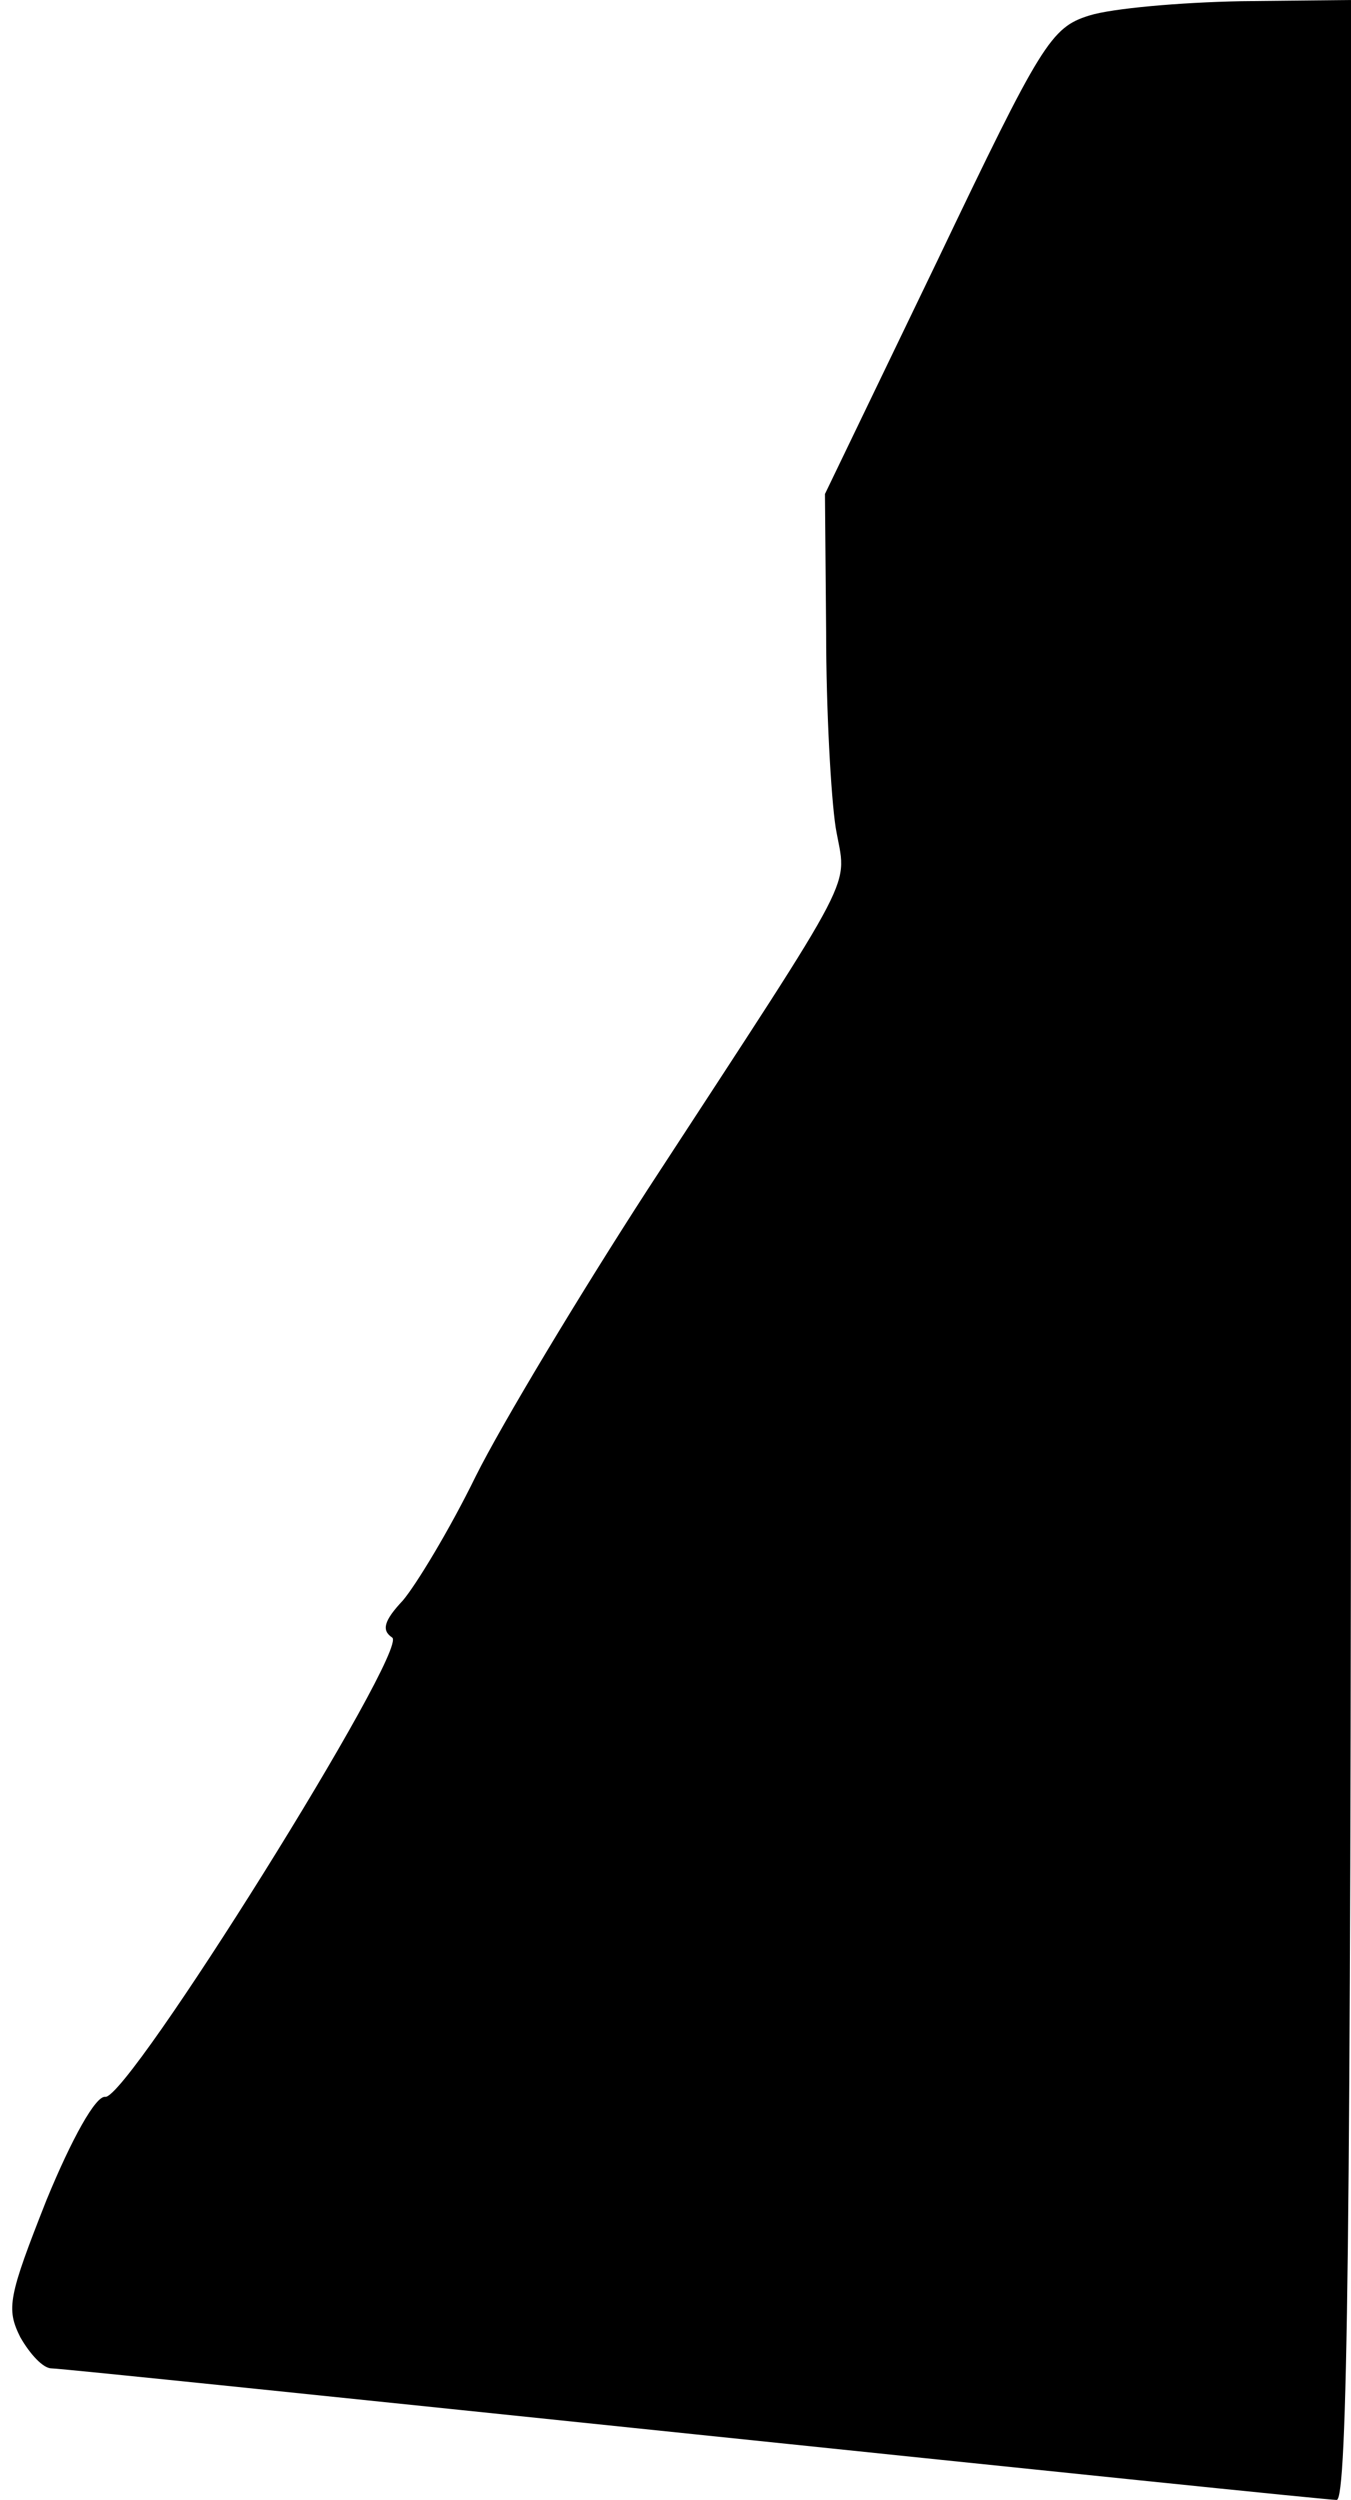 <?xml version="1.0" standalone="no"?>
<!DOCTYPE svg PUBLIC "-//W3C//DTD SVG 20010904//EN"
 "http://www.w3.org/TR/2001/REC-SVG-20010904/DTD/svg10.dtd">
<svg version="1.0" xmlns="http://www.w3.org/2000/svg"
 width="113pt" height="209pt" viewBox="0 0 113 209"
 preserveAspectRatio="xMidYMid meet">
<g transform="translate(0,209) scale(0.1,-0.1)"
fill="#000000" stroke="none">
<path fill="#000000" stroke="none" d="M911 2077 c-32 -10 -40 -23 -127 -205
l-94 -195 1 -116 c0 -64 4 -137 8 -163 9 -53 23 -26 -157 -302 -57 -88 -122
-196 -144 -240 -22 -45 -50 -91 -61 -104 -16 -17 -18 -25 -9 -31 15 -9 -221
-387 -240 -384 -8 1 -28 -35 -49 -86 -32 -81 -34 -91 -22 -115 8 -14 19 -26
26 -26 7 0 248 -25 537 -55 289 -30 531 -55 538 -55 9 0 12 216 12 1045 l0
1045 -92 -1 c-51 -1 -108 -6 -127 -12z"/>
</g>
</svg>
